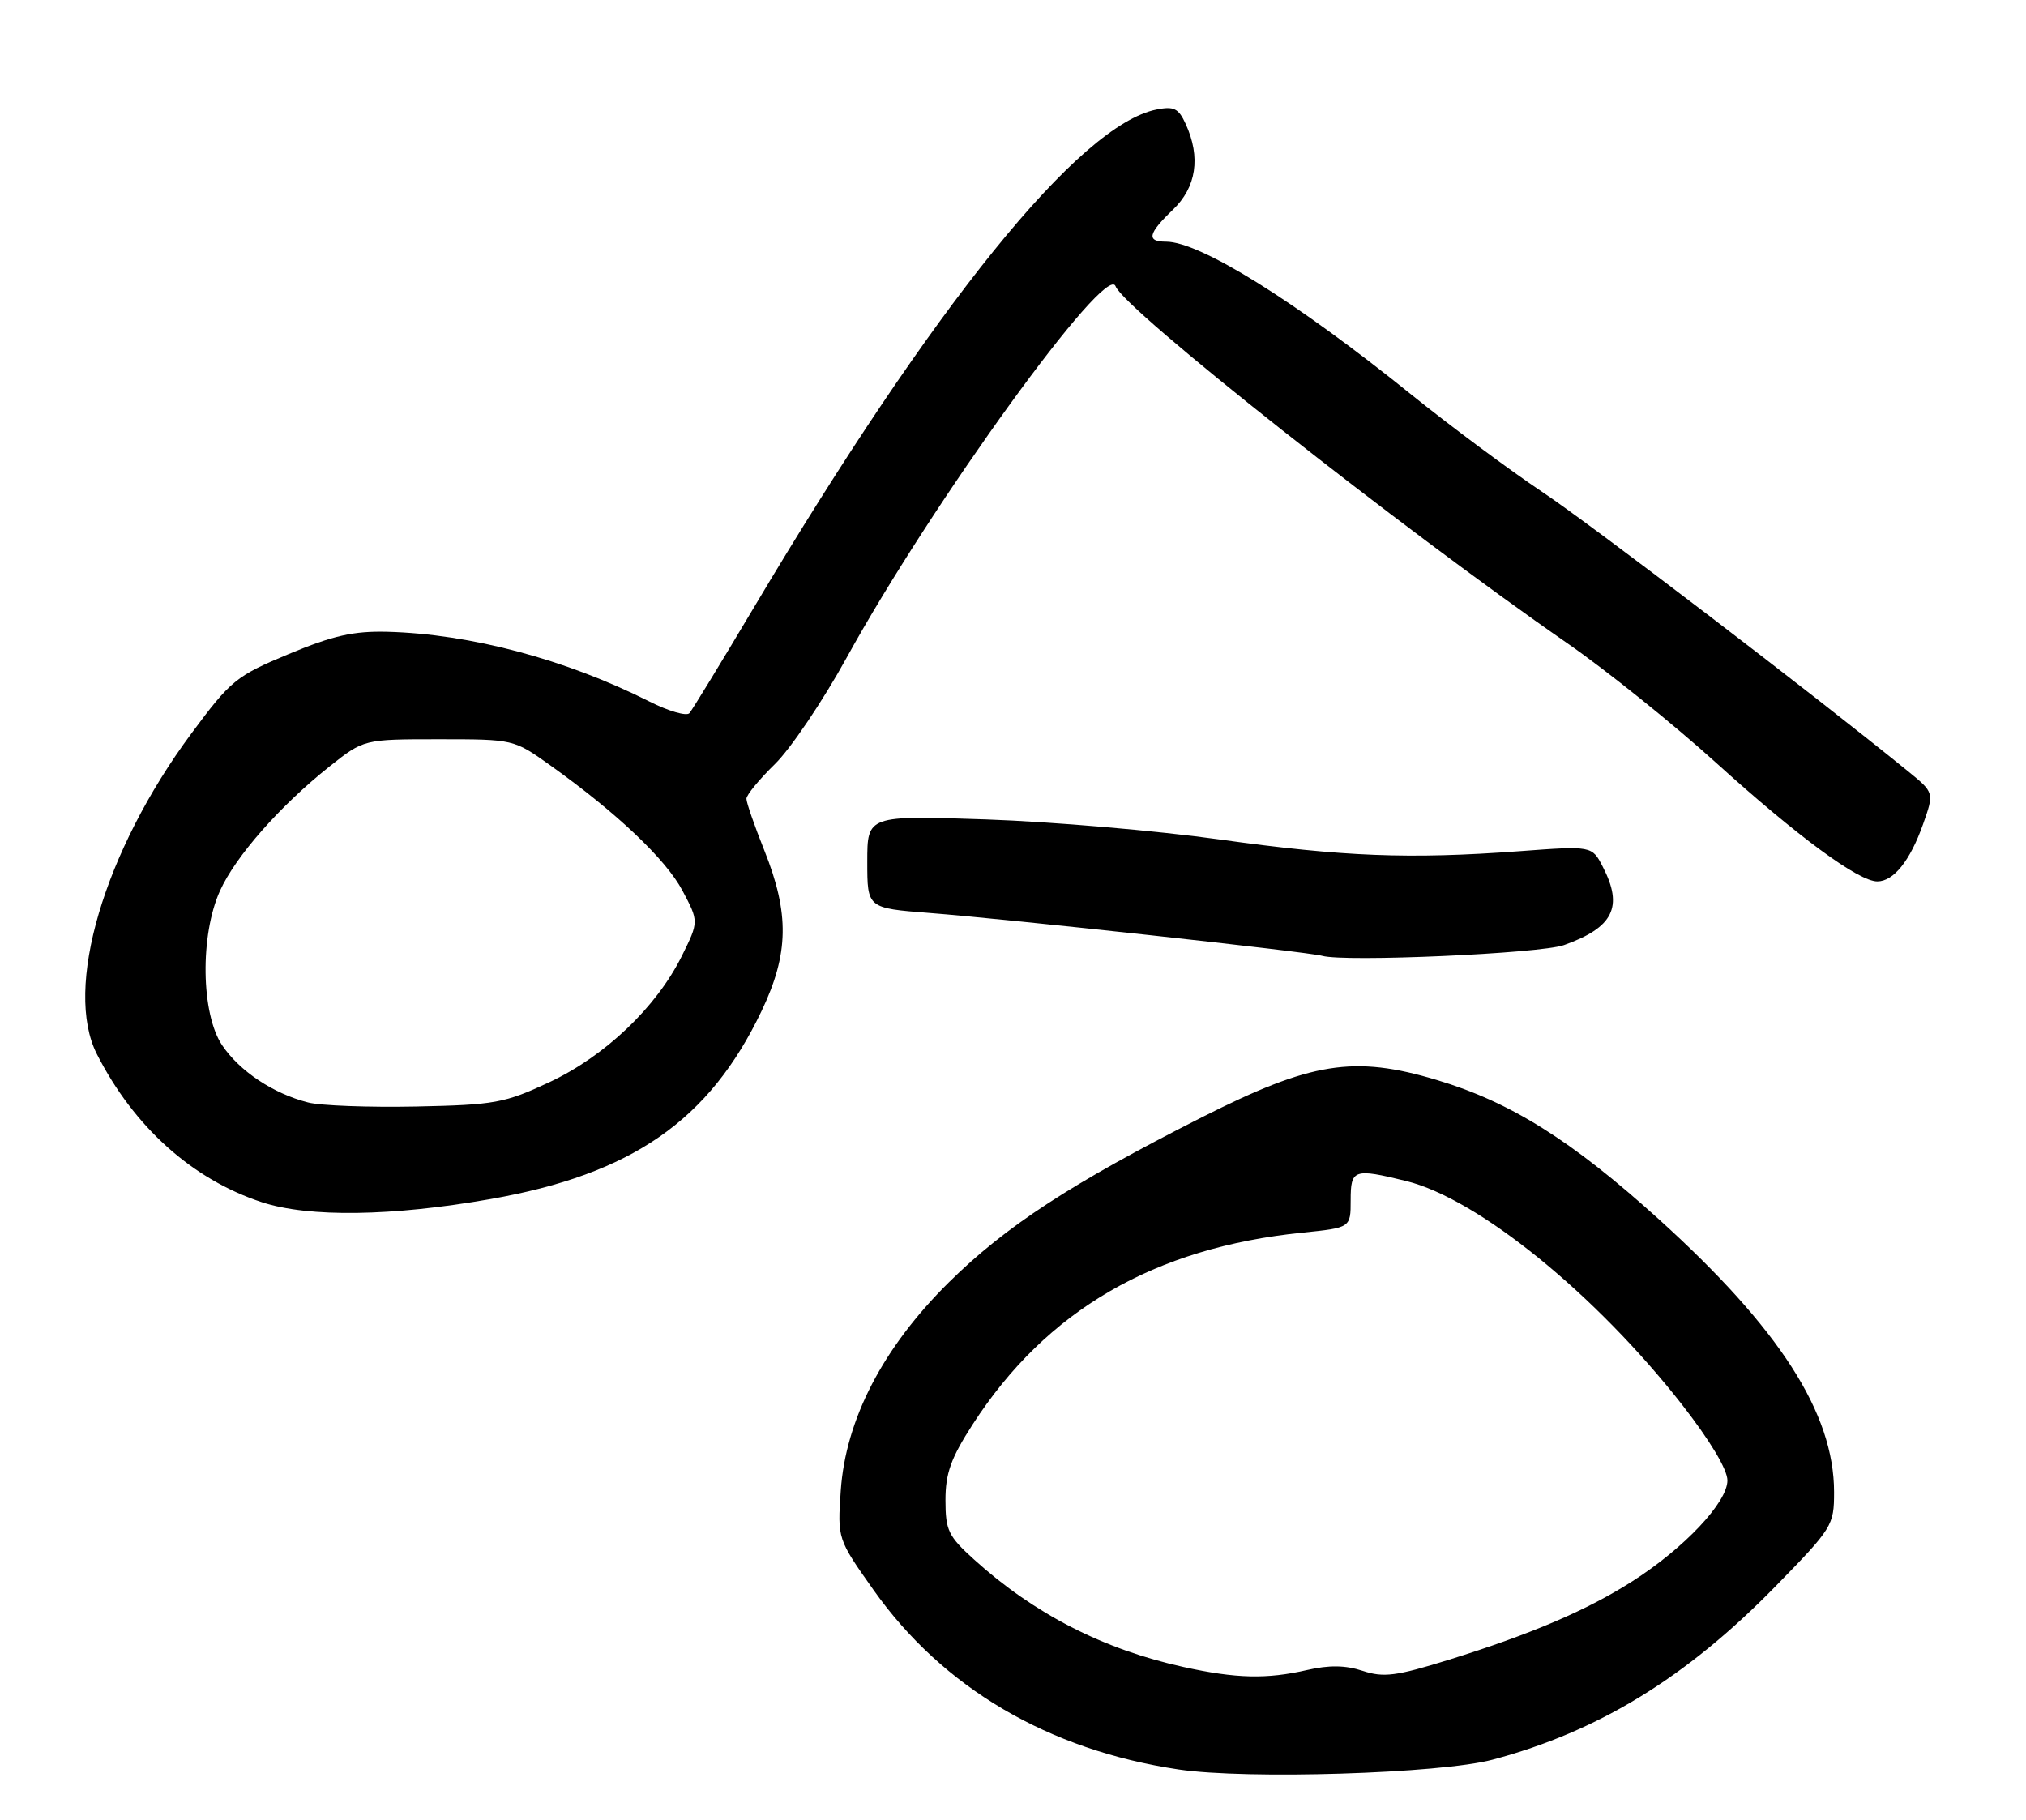<?xml version="1.0" encoding="UTF-8" standalone="no"?>
<!DOCTYPE svg PUBLIC "-//W3C//DTD SVG 1.1//EN" "http://www.w3.org/Graphics/SVG/1.1/DTD/svg11.dtd" >
<svg xmlns="http://www.w3.org/2000/svg" xmlns:xlink="http://www.w3.org/1999/xlink" version="1.1" viewBox="0 0 285 256">
 <g >
 <path fill="currentColor"
d=" M 209.94 247.56 C 224.83 243.60 237.22 236.01 249.75 223.18 C 257.78 214.96 258.00 214.61 258.00 209.91 C 258.00 198.82 250.32 186.87 233.31 171.49 C 221.08 160.43 212.48 155.04 202.13 151.94 C 190.46 148.44 184.47 149.40 169.08 157.18 C 150.68 166.49 141.45 172.52 133.46 180.42 C 124.20 189.59 118.96 199.69 118.27 209.71 C 117.81 216.50 117.81 216.50 122.85 223.64 C 132.61 237.45 147.47 246.20 165.80 248.93 C 175.37 250.36 202.61 249.51 209.94 247.56 Z  M 69.00 168.69 C 88.89 165.19 99.78 157.64 107.13 142.23 C 110.98 134.17 111.07 128.53 107.52 119.64 C 106.13 116.17 105.00 112.91 105.00 112.37 C 105.00 111.84 106.80 109.65 109.01 107.49 C 111.21 105.34 115.75 98.61 119.09 92.54 C 131.14 70.66 155.68 36.77 156.93 40.27 C 158.09 43.48 196.87 74.13 220.50 90.51 C 226.00 94.32 235.38 101.86 241.35 107.26 C 252.87 117.69 261.44 124.00 264.08 124.00 C 266.38 124.00 268.70 121.09 270.52 115.95 C 272.09 111.50 272.09 111.50 268.40 108.50 C 254.80 97.44 224.09 73.98 217.00 69.24 C 212.32 66.11 203.99 59.91 198.48 55.47 C 182.28 42.40 168.80 34.00 164.03 34.00 C 161.24 34.00 161.48 32.87 165.00 29.50 C 168.30 26.34 168.93 22.13 166.80 17.46 C 165.79 15.24 165.14 14.92 162.69 15.41 C 151.82 17.59 131.42 42.82 106.03 85.50 C 101.45 93.20 97.38 99.87 96.98 100.33 C 96.57 100.78 94.05 100.05 91.37 98.70 C 79.56 92.75 66.19 89.19 54.50 88.88 C 49.75 88.76 46.86 89.41 40.64 92.00 C 33.21 95.10 32.47 95.70 26.92 103.19 C 14.61 119.79 8.93 139.07 13.63 148.30 C 18.85 158.56 27.06 165.92 36.86 169.14 C 43.44 171.29 55.14 171.13 69.00 168.69 Z  M 220.00 132.96 C 226.95 130.49 228.39 127.59 225.47 121.95 C 223.95 118.99 223.95 118.99 213.72 119.75 C 198.20 120.89 189.03 120.53 171.50 118.09 C 162.70 116.86 147.96 115.60 138.75 115.28 C 122.00 114.71 122.00 114.71 122.00 121.24 C 122.00 127.76 122.00 127.76 130.75 128.44 C 141.76 129.29 183.99 133.90 186.00 134.47 C 189.16 135.37 216.66 134.15 220.00 132.96 Z  M 166.50 234.52 C 155.25 232.05 145.49 227.06 137.06 219.43 C 133.40 216.13 133.00 215.30 133.00 211.04 C 133.00 207.25 133.77 205.13 136.84 200.37 C 147.20 184.33 162.37 175.52 183.25 173.41 C 190.00 172.72 190.00 172.72 190.00 168.86 C 190.00 164.49 190.43 164.34 197.81 166.15 C 207.91 168.63 224.47 182.07 236.64 197.64 C 240.56 202.67 243.00 206.74 243.00 208.27 C 243.00 211.35 236.94 217.78 229.67 222.43 C 223.28 226.52 215.38 229.90 203.81 233.50 C 196.38 235.81 194.63 236.03 191.69 235.06 C 189.27 234.26 186.97 234.23 183.88 234.94 C 178.20 236.25 173.89 236.15 166.50 234.52 Z  M 43.34 155.10 C 38.42 153.84 33.72 150.71 31.25 147.05 C 28.27 142.63 28.12 131.54 30.95 125.31 C 33.15 120.45 39.42 113.34 46.34 107.84 C 51.18 104.00 51.18 104.00 61.72 104.00 C 72.25 104.00 72.27 104.00 77.38 107.65 C 86.75 114.33 93.65 120.87 96.00 125.29 C 98.31 129.65 98.31 129.65 95.91 134.50 C 92.33 141.71 85.11 148.58 77.28 152.25 C 70.99 155.19 69.62 155.44 58.50 155.67 C 51.90 155.80 45.08 155.55 43.34 155.10 Z "/>
</g>
</svg>
